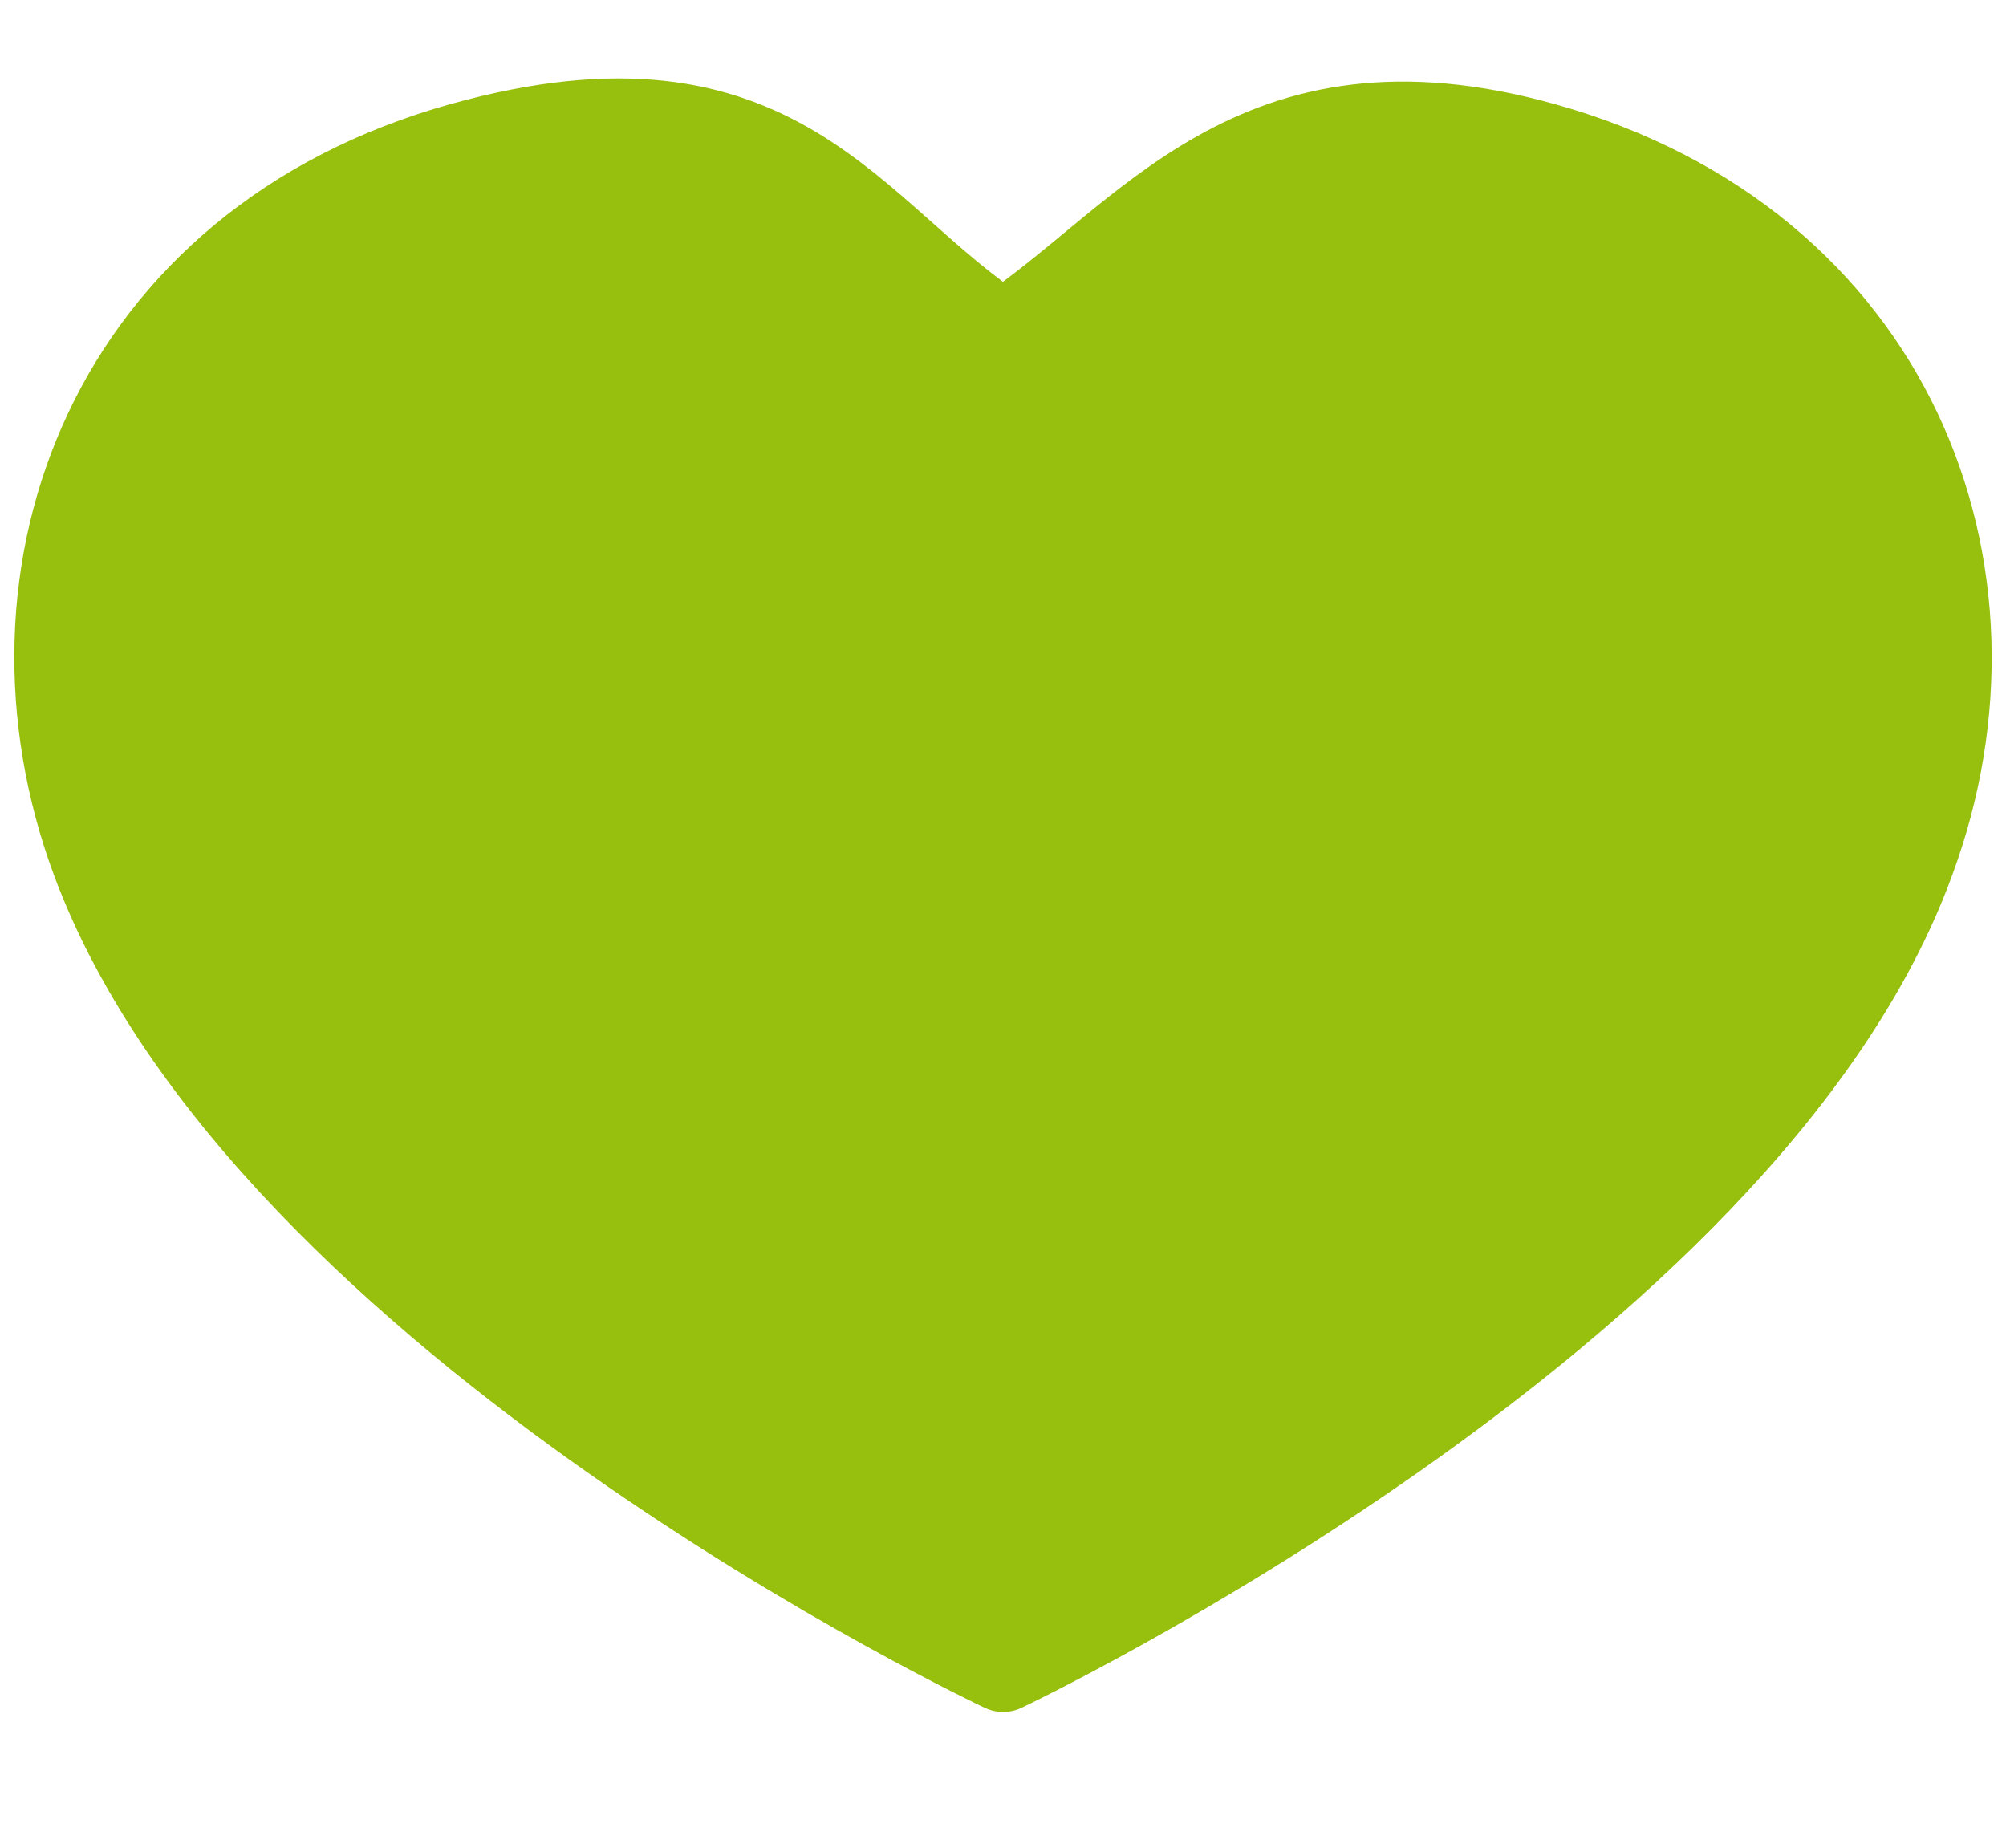 <svg width="38" height="35" viewBox="0 0 35 30" fill="none" xmlns="http://www.w3.org/2000/svg">
<path d="M1.646 13.893C-0.218 8.865 1.96 3.118 8.07 1.418C13.618 -0.126 14.831 2.978 17.502 4.714C20.03 3.026 21.868 0.013 26.917 1.418C33.027 3.118 35.219 8.865 33.357 13.893C30.456 21.862 17.502 28 17.502 28C17.502 28 4.644 21.955 1.646 13.893Z" fill="#97BF0D" stroke="#97BF0D" stroke-width="1.5" stroke-linecap="round" stroke-linejoin="round"/>
</svg>
